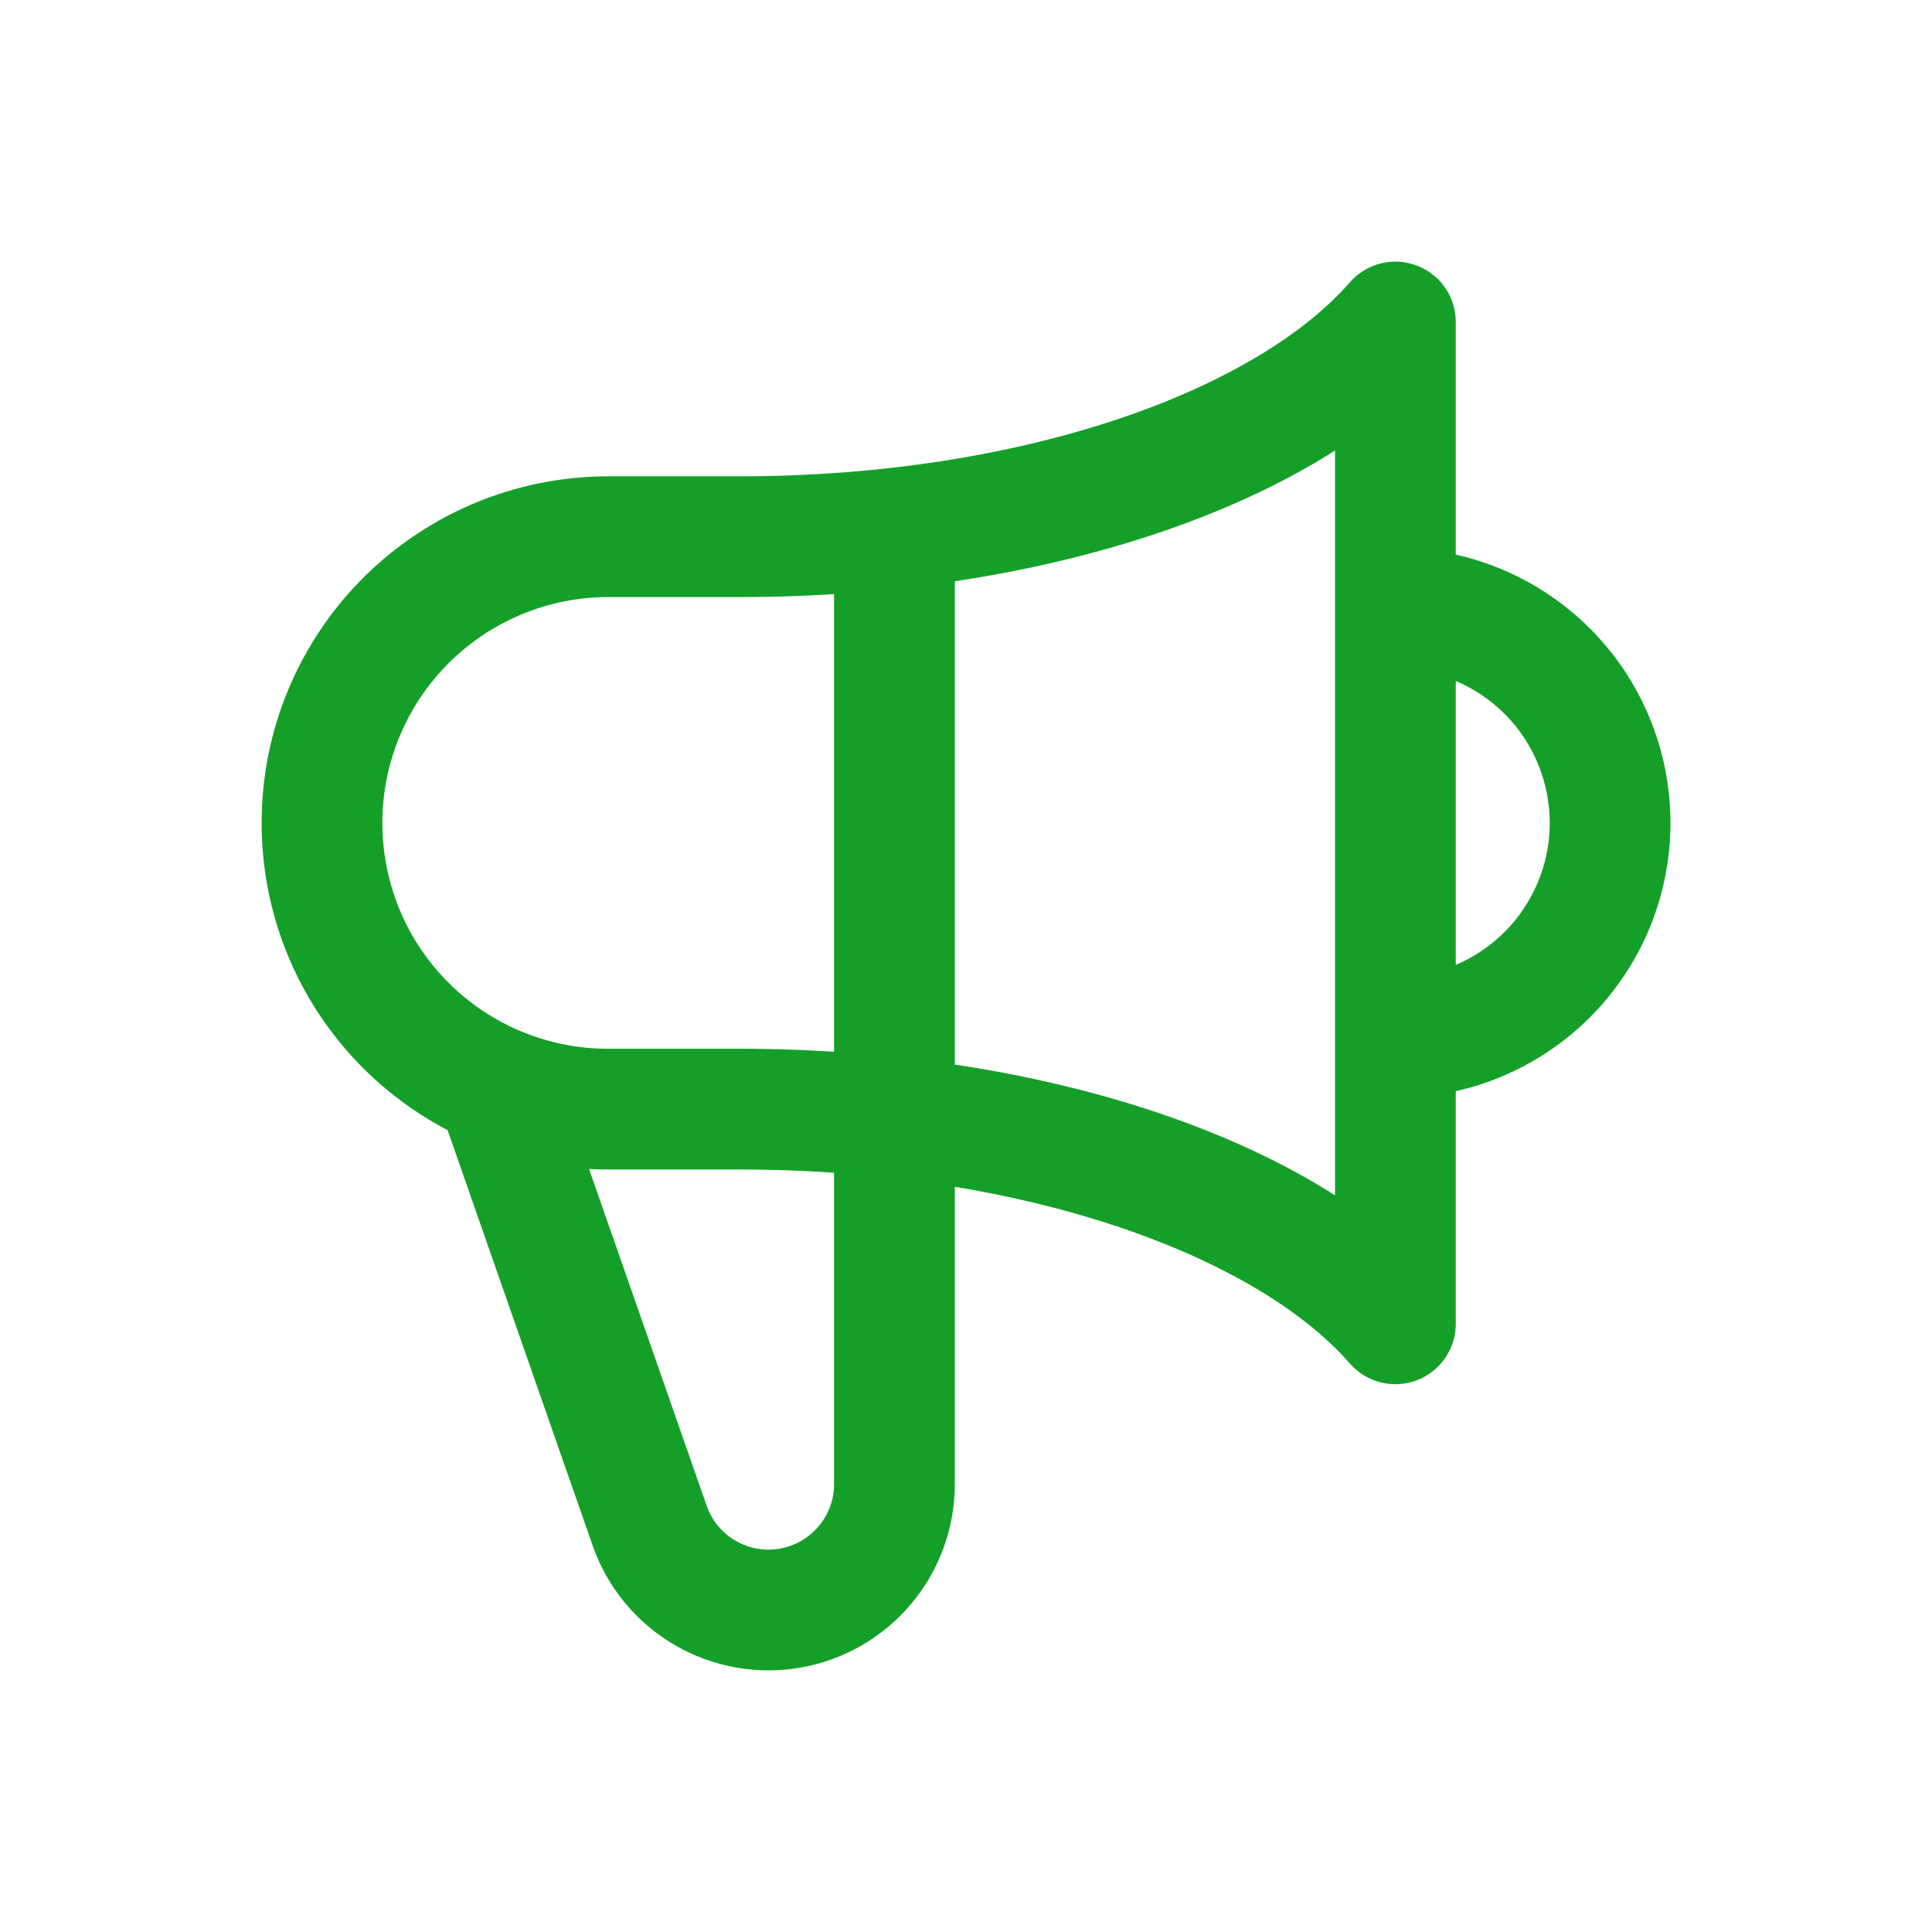 <svg width="24" height="24" viewBox="0 0 24 24" fill="none" xmlns="http://www.w3.org/2000/svg">
<path d="M11.111 6.562V18.437C11.111 18.805 10.981 19.162 10.743 19.443C10.506 19.725 10.177 19.914 9.814 19.977C9.451 20.04 9.077 19.973 8.759 19.787C8.44 19.602 8.198 19.31 8.074 18.963L6.165 13.496M6.165 13.496C5.41 13.175 4.79 12.604 4.408 11.879C4.027 11.153 3.908 10.318 4.071 9.514C4.235 8.711 4.671 7.988 5.306 7.47C5.941 6.951 6.735 6.667 7.555 6.667H9.184C12.829 6.667 15.962 5.57 17.334 4V16.445C15.962 14.875 12.829 13.778 9.184 13.778H7.555C7.078 13.779 6.605 13.682 6.165 13.496ZM17.334 12.889C18.041 12.889 18.719 12.608 19.22 12.108C19.72 11.608 20.001 10.93 20.001 10.223C20.001 9.515 19.72 8.837 19.22 8.337C18.719 7.837 18.041 7.556 17.334 7.556V12.889Z" stroke="#14A028" stroke-width="1.5" stroke-linecap="round" stroke-linejoin="round"/>
</svg>
